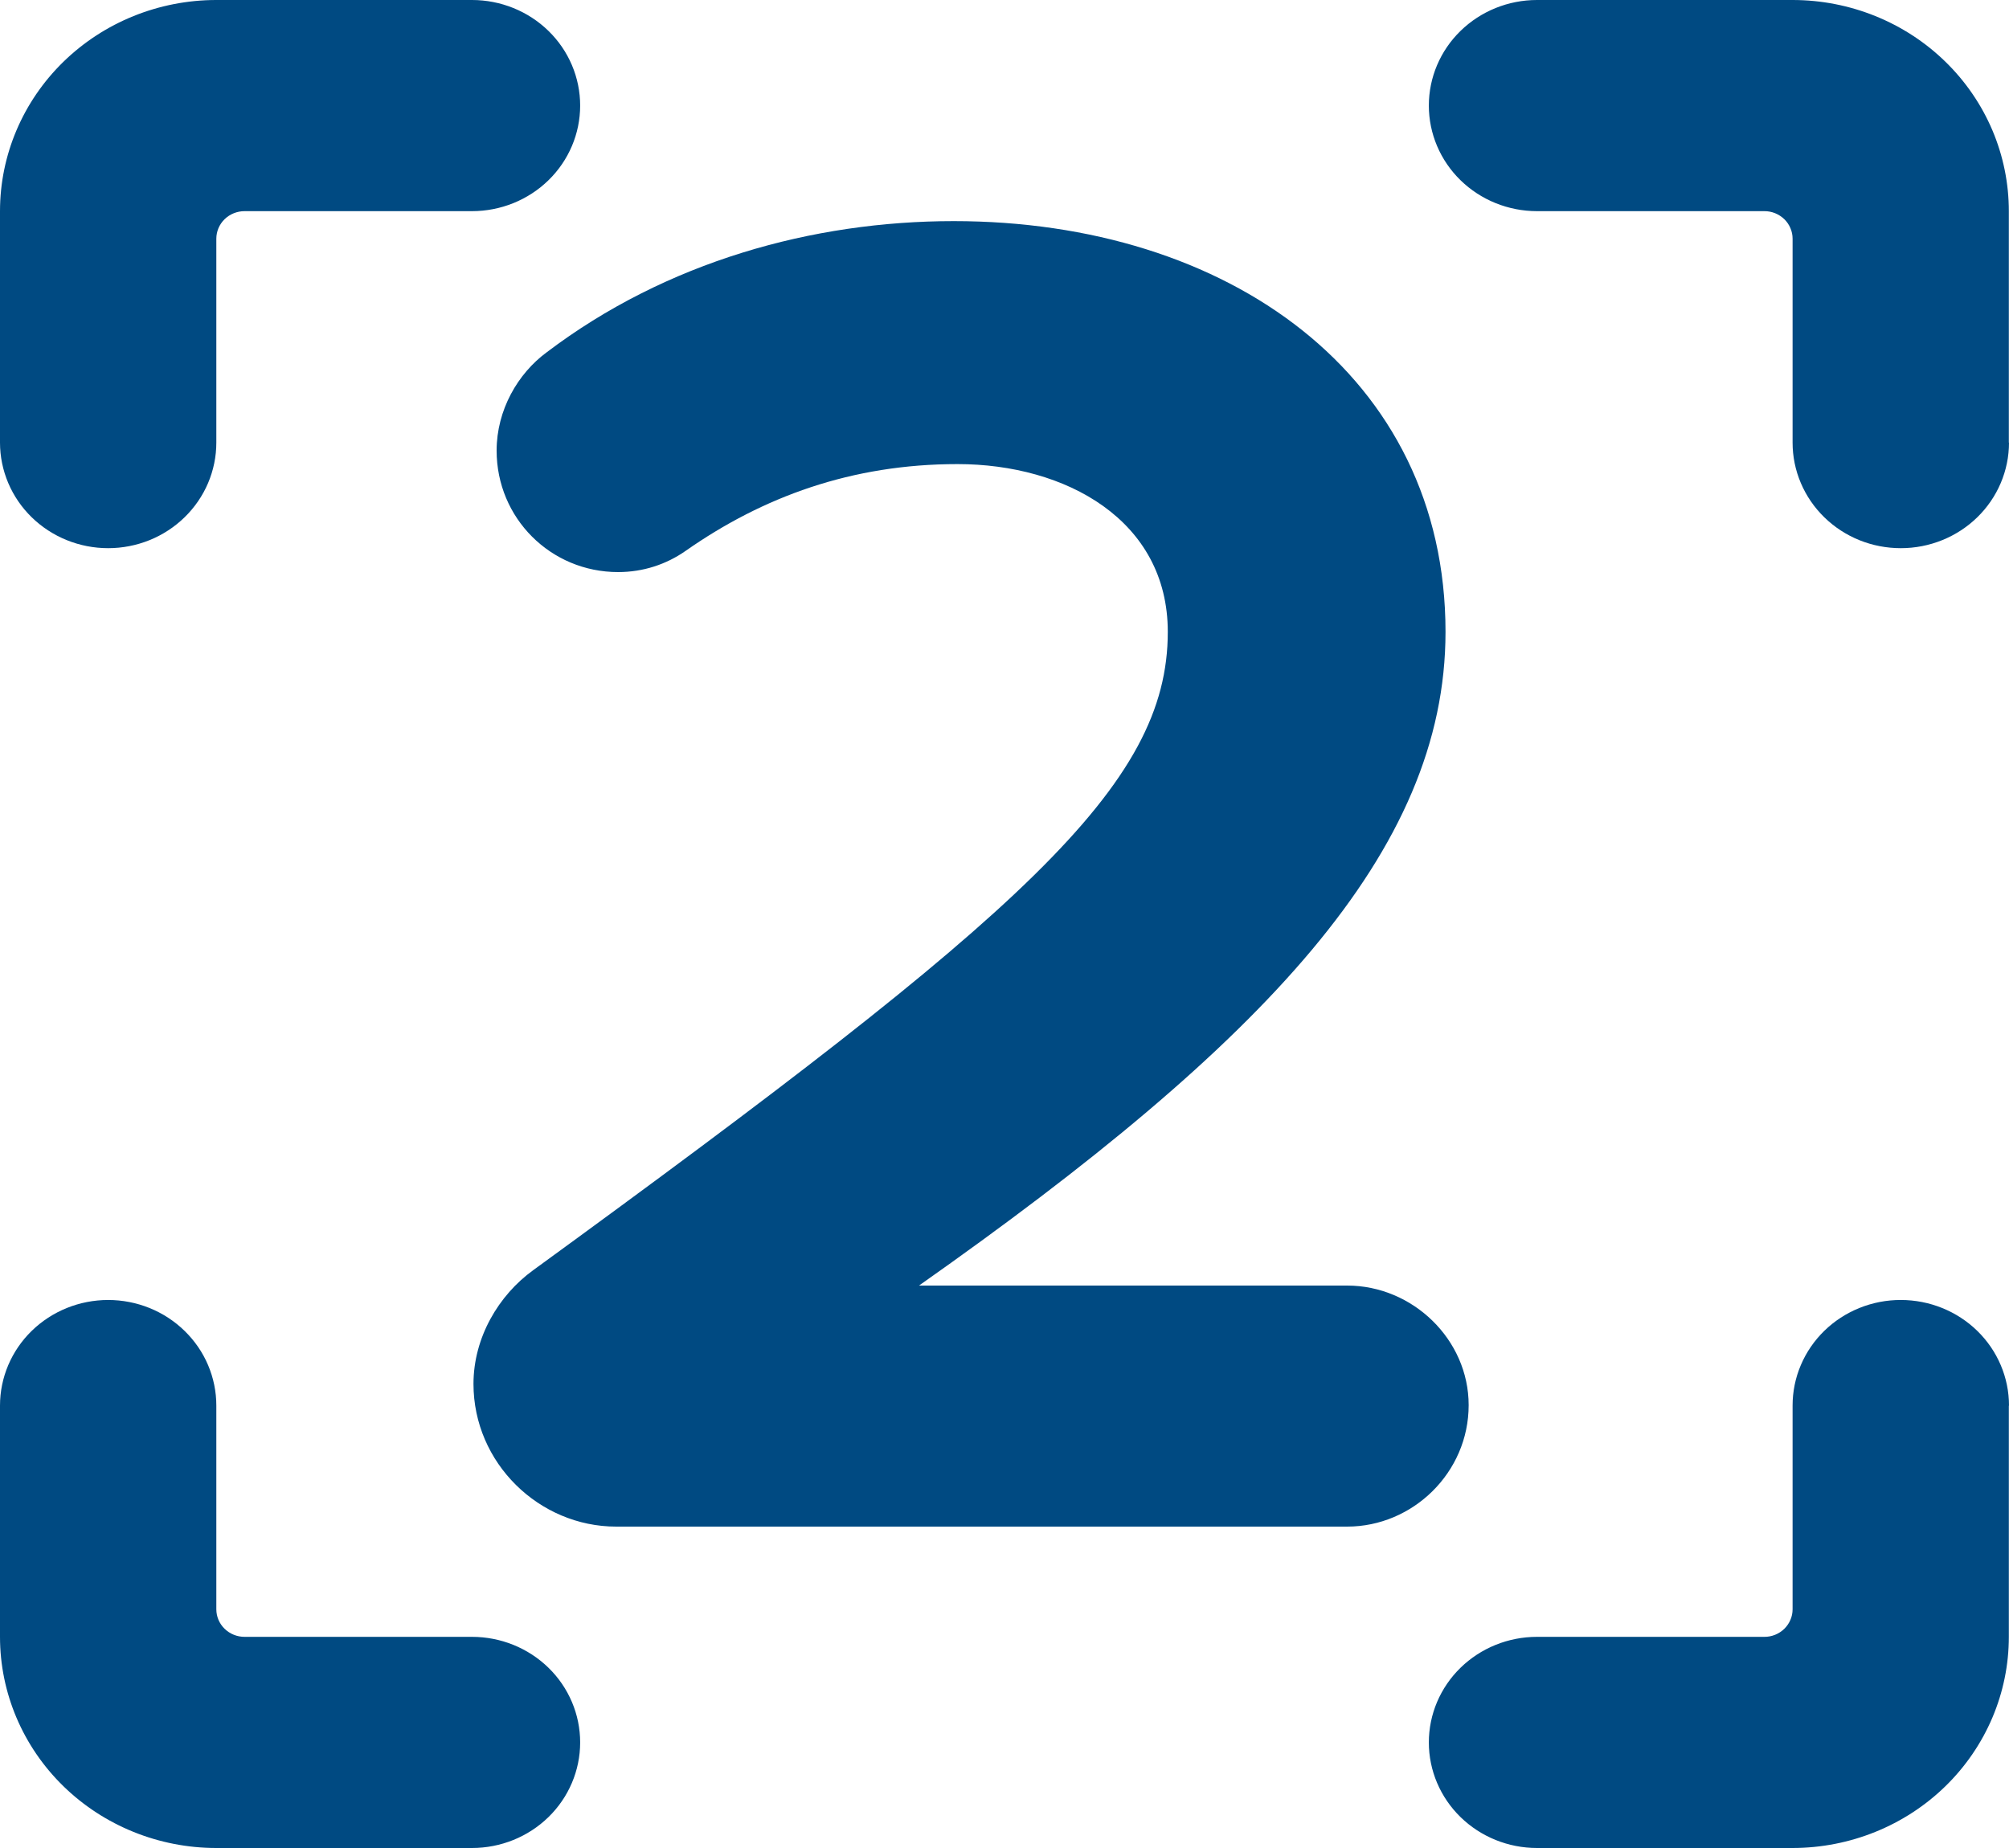 <svg width="50" height="46" viewBox="0 0 50 46" fill="none" xmlns="http://www.w3.org/2000/svg">
<path d="M15.336 38H33.528C35.16 38 36.552 36.656 36.552 34.976C36.552 33.344 35.16 32 33.528 32H22.872C31.464 25.952 35.976 21.2 35.976 15.728C35.976 9.344 30.552 5.504 23.736 5.504C20.232 5.504 16.584 6.512 13.608 8.768C12.888 9.296 12.36 10.208 12.36 11.216C12.36 12.896 13.704 14.24 15.384 14.24C16.008 14.24 16.584 14.048 17.064 13.712C18.984 12.368 21.192 11.552 23.832 11.552C26.52 11.552 29.064 12.944 29.064 15.728C29.064 19.568 25.464 22.736 13.272 31.616C12.408 32.24 11.784 33.296 11.784 34.448C11.784 36.416 13.416 38 15.336 38Z" fill="#004a82"/>
<path fill-rule="evenodd" clip-rule="evenodd" d="M0.205 12.023C0.07 11.704 0 11.362 0 11.017V5.256C0 3.862 0.567 2.525 1.577 1.539C2.587 0.554 3.956 0 5.384 0H11.748C12.461 0 13.146 0.277 13.651 0.77C14.156 1.262 14.439 1.931 14.439 2.628C14.439 3.325 14.156 3.993 13.651 4.486C13.146 4.979 12.461 5.256 11.748 5.256H6.087C5.9 5.256 5.722 5.328 5.59 5.456C5.458 5.585 5.384 5.76 5.384 5.942V11.017C5.384 11.362 5.314 11.704 5.179 12.023C5.044 12.341 4.845 12.631 4.595 12.875C4.345 13.119 4.049 13.313 3.722 13.445C3.395 13.577 3.045 13.645 2.692 13.645C2.338 13.645 1.988 13.577 1.662 13.445C1.335 13.313 1.038 13.119 0.788 12.875C0.538 12.631 0.34 12.341 0.205 12.023ZM49.795 12.023C49.93 11.704 50 11.362 50 11.017H49.996V5.256C49.996 4.565 49.857 3.882 49.587 3.244C49.317 2.607 48.92 2.027 48.42 1.539C47.921 1.051 47.327 0.664 46.674 0.4C46.021 0.136 45.321 0 44.614 0H38.252C37.539 0 36.854 0.277 36.349 0.77C35.844 1.262 35.561 1.931 35.561 2.628C35.561 3.325 35.844 3.993 36.349 4.486C36.854 4.979 37.539 5.256 38.252 5.256H43.909C44.002 5.255 44.093 5.273 44.179 5.307C44.264 5.342 44.342 5.392 44.408 5.456C44.473 5.52 44.525 5.595 44.56 5.679C44.596 5.762 44.614 5.851 44.614 5.942V11.017C44.614 11.362 44.683 11.704 44.819 12.023C44.954 12.342 45.153 12.632 45.403 12.876C45.653 13.12 45.95 13.314 46.277 13.446C46.604 13.578 46.954 13.645 47.308 13.645C47.662 13.645 48.012 13.577 48.338 13.445C48.665 13.313 48.962 13.119 49.212 12.875C49.462 12.631 49.66 12.341 49.795 12.023ZM0 34.987C0 34.29 0.284 33.621 0.788 33.129C1.293 32.636 1.978 32.359 2.692 32.359C3.045 32.359 3.395 32.427 3.722 32.559C4.049 32.691 4.345 32.885 4.595 33.129C4.845 33.373 5.044 33.662 5.179 33.981C5.314 34.3 5.384 34.642 5.384 34.987V40.058C5.384 40.24 5.458 40.415 5.59 40.543C5.722 40.672 5.9 40.744 6.087 40.744H11.748C12.461 40.744 13.146 41.021 13.651 41.514C14.156 42.007 14.439 42.675 14.439 43.372C14.439 44.069 14.156 44.737 13.651 45.23C13.146 45.723 12.461 46 11.748 46H5.384C3.956 46 2.587 45.446 1.577 44.461C0.567 43.475 0 42.138 0 40.744V34.994V34.987ZM47.308 32.359C48.022 32.359 48.707 32.636 49.212 33.129C49.716 33.621 50 34.29 50 34.987L49.996 34.994V40.744C49.996 42.138 49.429 43.474 48.42 44.46C47.411 45.445 46.042 45.999 44.614 46H38.252C37.539 46 36.854 45.723 36.349 45.23C35.844 44.737 35.561 44.069 35.561 43.372C35.561 42.675 35.844 42.007 36.349 41.514C36.854 41.021 37.539 40.744 38.252 40.744H43.909C44.002 40.745 44.093 40.727 44.179 40.693C44.264 40.658 44.342 40.608 44.408 40.544C44.473 40.48 44.525 40.404 44.56 40.321C44.596 40.238 44.614 40.148 44.614 40.058V34.987C44.614 34.641 44.683 34.299 44.819 33.98C44.954 33.661 45.153 33.371 45.403 33.127C45.653 32.883 45.95 32.69 46.277 32.558C46.604 32.426 46.954 32.358 47.308 32.359Z" fill="#004a82"/>
</svg>